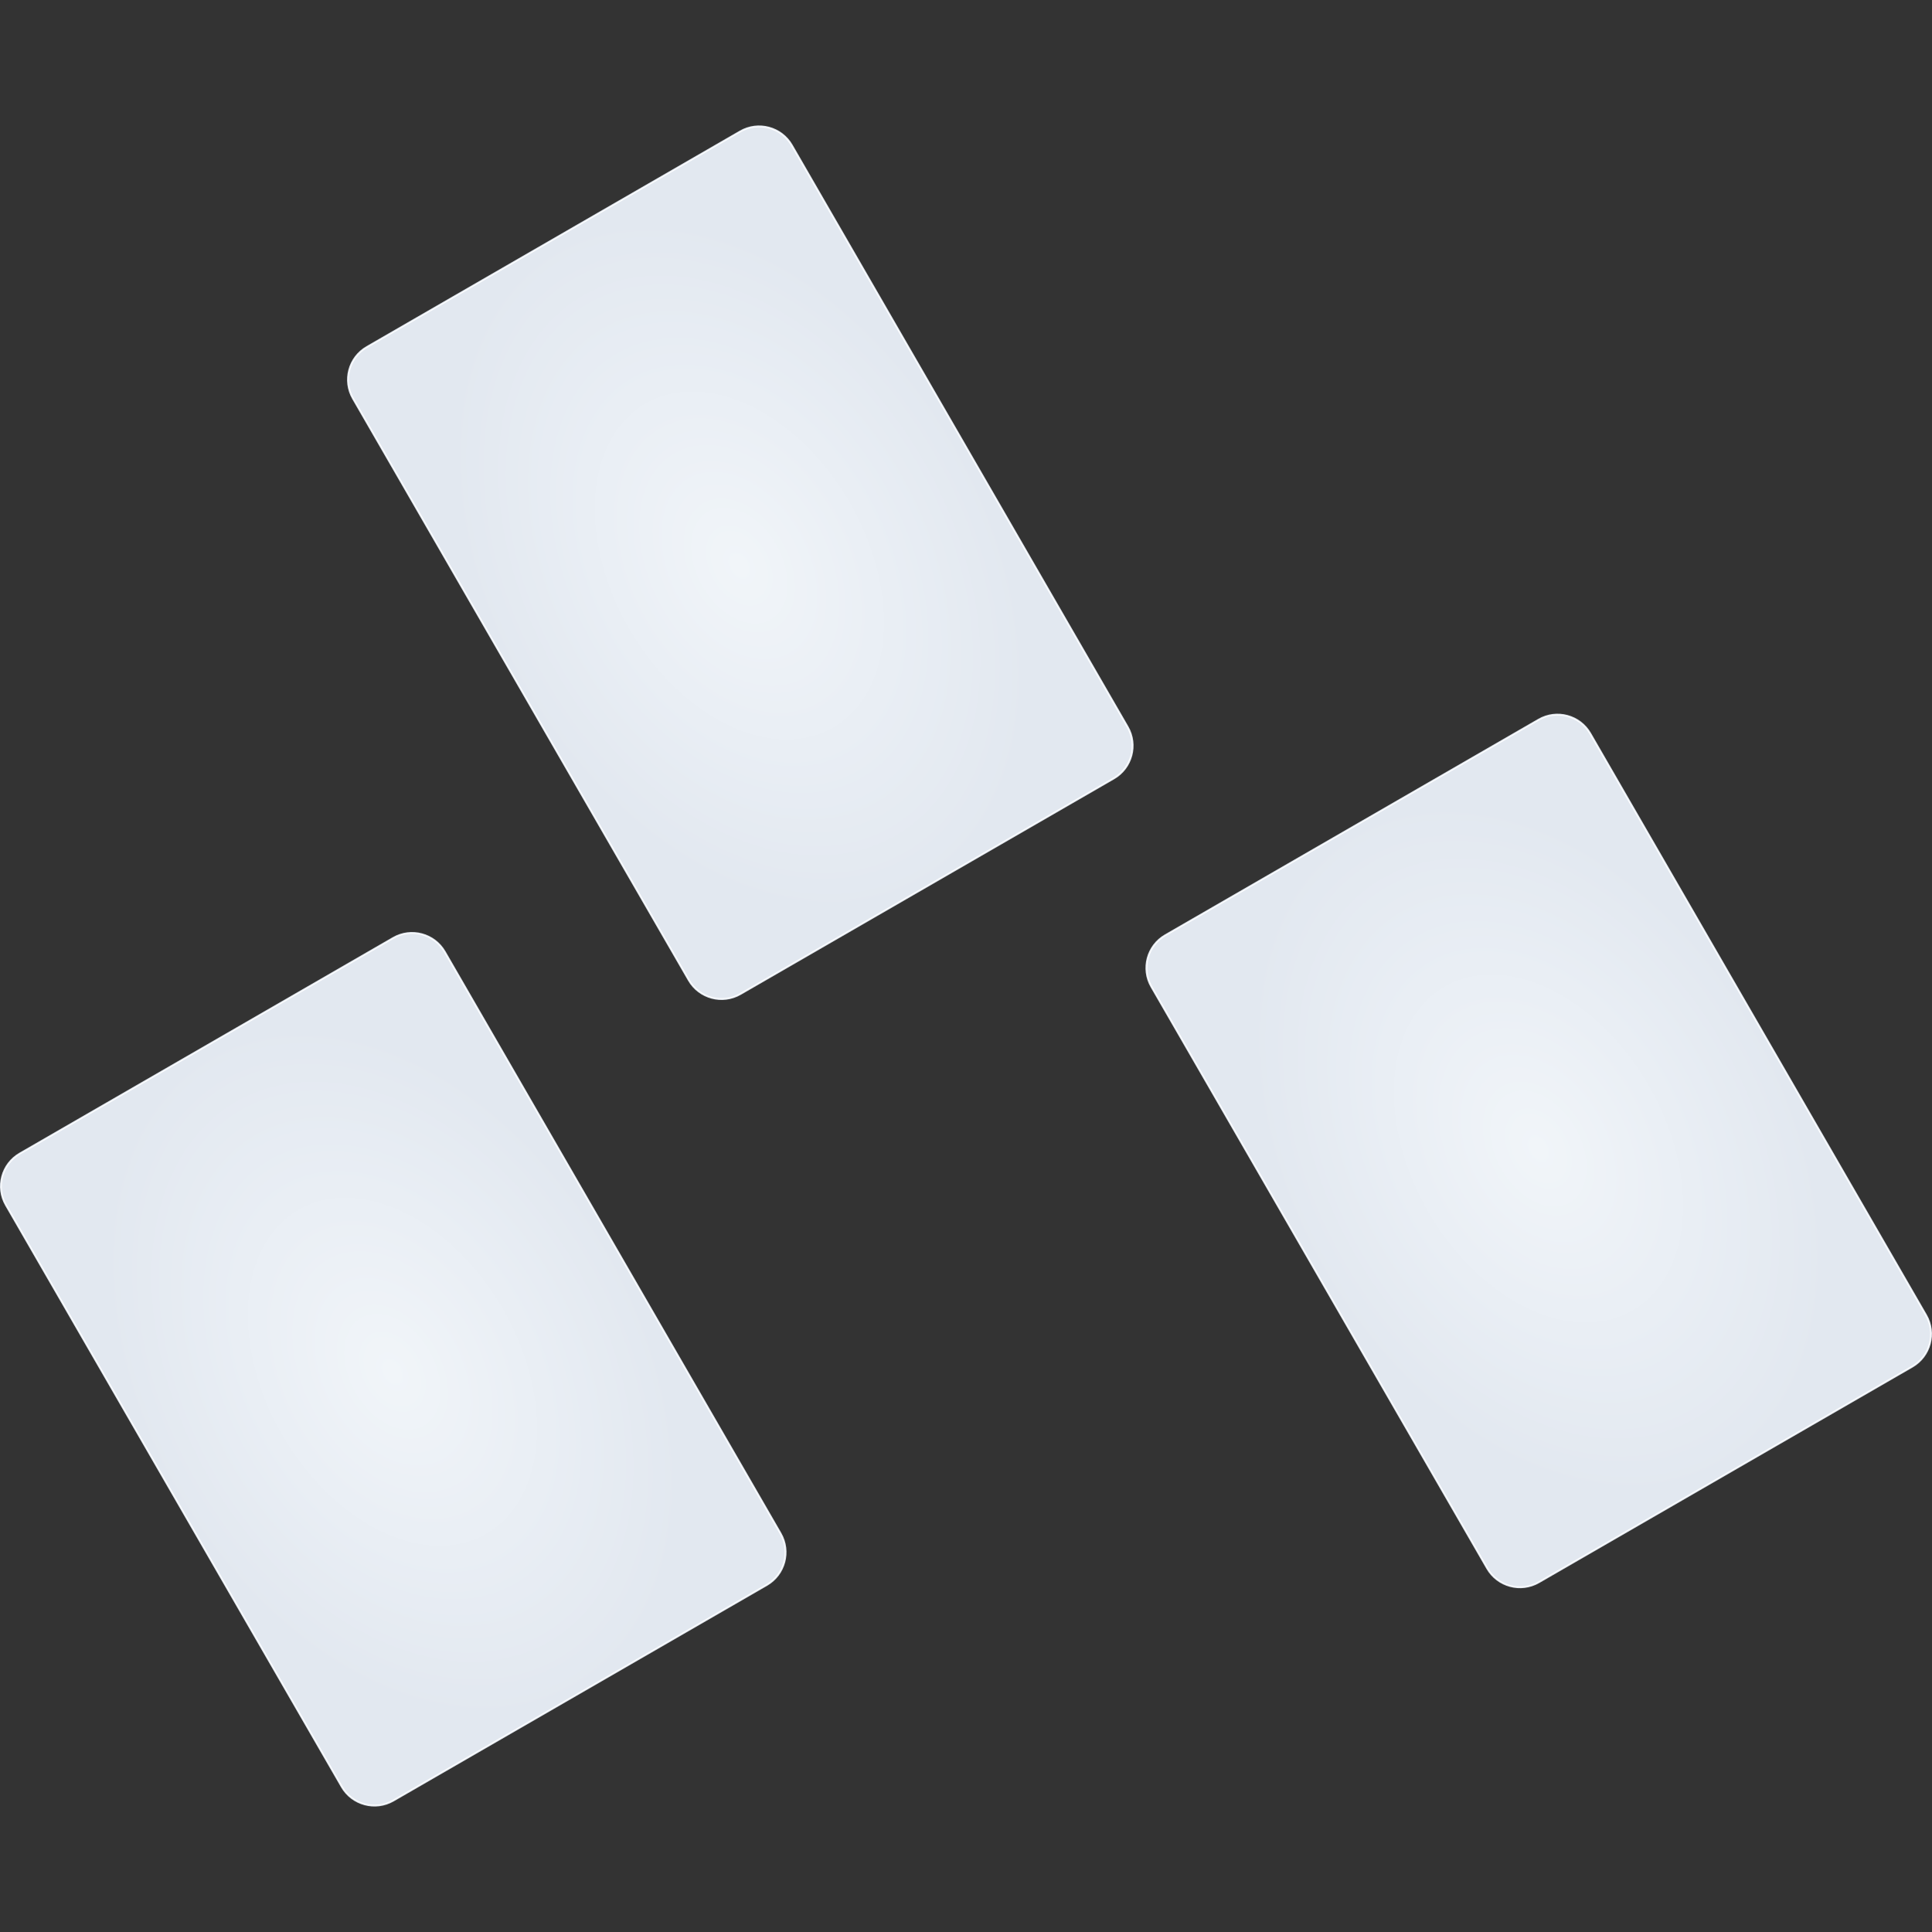 <?xml version="1.0" encoding="utf-8"?>
<!-- Generator: Adobe Illustrator 25.2.0, SVG Export Plug-In . SVG Version: 6.00 Build 0)  -->
<svg version="1.1" id="Layer_1" xmlns="http://www.w3.org/2000/svg" xmlns:xlink="http://www.w3.org/1999/xlink" x="0px" y="0px"
	 viewBox="0 0 2160 2160" enable-background="new 0 0 2160 2160" xml:space="preserve">
<rect x="0" y="0" width="2160" height="2160" fill="#333333" stroke="none"/>
<g transform="matrix(1, 0, 0, 1, 0, 0)">
	<g id="Rectangle_2-2" transform="translate(75 448.85) rotate(-30)">
		
			<radialGradient id="SVGID_1_" cx="-922.573" cy="1443.708" r="1.545" gradientTransform="matrix(159.349 135.5 92 -234.693 13964.299 464956.125)" gradientUnits="userSpaceOnUse">
			<stop  offset="0" style="stop-color:#F1F5F9"/>
			<stop  offset="1" style="stop-color:#E2E8F0"/>
		</radialGradient>
		<path fill="url(#SVGID_1_)" d="M-466.19,700.734l481.995,0
			c23.89,0,43.256,19.366,43.256,43.256l-0,750.8
			c-0,23.89-19.366,43.256-43.256,43.256l-481.995-0
			c-23.89,0-43.256-19.366-43.256-43.256l0-750.8
			C-509.446,720.101-490.079,700.734-466.19,700.734z"/>
		<path fill="none" stroke="#FFFFFF" d="M-466.19,702.279l481.995,0
			c23.036,0,41.711,18.675,41.711,41.711l-0,750.8
			c-0,23.036-18.675,41.711-41.711,41.711h-481.995
			c-23.036,0-41.711-18.675-41.711-41.711l0-750.8
			C-507.901,720.954-489.226,702.279-466.19,702.279z"/>
	</g>
</g>
<g transform="matrix(1, 0, 0, 1, 0, 0)">
	<g id="Rectangle_4-2" transform="translate(489.49 369.85) rotate(-30)">
		
			<radialGradient id="SVGID_2_" cx="-1316.578" cy="1306.215" r="1.545" gradientTransform="matrix(159.349 135.5 92 -234.693 90230.477 486365.125)" gradientUnits="userSpaceOnUse">
			<stop  offset="0" style="stop-color:#F1F5F9"/>
			<stop  offset="1" style="stop-color:#E2E8F0"/>
		</radialGradient>
		<path fill="url(#SVGID_2_)" d="M366.474,990.847l481.995,0
			c23.89,0,43.256,19.366,43.256,43.256l-0,750.8
			c0,23.89-19.366,43.256-43.256,43.256l-481.995-0
			c-23.89,0-43.256-19.366-43.256-43.256l0-750.8
			C323.218,1010.213,342.585,990.847,366.474,990.847z"/>
		<path fill="none" stroke="#FFFFFF" d="M366.474,992.392l481.995,0
			c23.036,0,41.711,18.675,41.711,41.711l-0,750.8
			c0,23.036-18.675,41.711-41.711,41.711H366.474
			c-23.036,0-41.711-18.675-41.711-41.711l0-750.8
			C324.763,1011.066,343.438,992.392,366.474,992.392z"/>
	</g>
</g>
<g transform="matrix(1, 0, 0, 1, 0, 0)">
	<g id="Rectangle_3-2" transform="translate(200.58 157) rotate(-30)">
		
			<radialGradient id="SVGID_3_" cx="-1175.481" cy="1636.383" r="1.545" gradientTransform="matrix(159.349 135.5 92 -234.693 37071.012 544047.5)" gradientUnits="userSpaceOnUse">
			<stop  offset="0" style="stop-color:#F1F5F9"/>
			<stop  offset="1" style="stop-color:#E2E8F0"/>
		</radialGradient>
		<path fill="url(#SVGID_3_)" d="M66.019,303.774l481.995,0
			c23.89,0,43.256,19.366,43.256,43.256l-0,750.8
			c0,23.89-19.366,43.256-43.256,43.256l-481.995-0
			c-23.89,0-43.256-19.366-43.256-43.256l0-750.8
			C22.763,323.14,42.129,303.774,66.019,303.774z"/>
		<path fill="none" stroke="#FFFFFF" d="M66.019,305.319l481.995,0
			c23.036,0,41.711,18.675,41.711,41.711l-0,750.8
			c0,23.036-18.675,41.711-41.711,41.711l-481.995-0
			c-23.036,0-41.711-18.675-41.711-41.711l0-750.8
			C24.308,323.993,42.983,305.319,66.019,305.319z"/>
	</g>
</g>
</svg>
